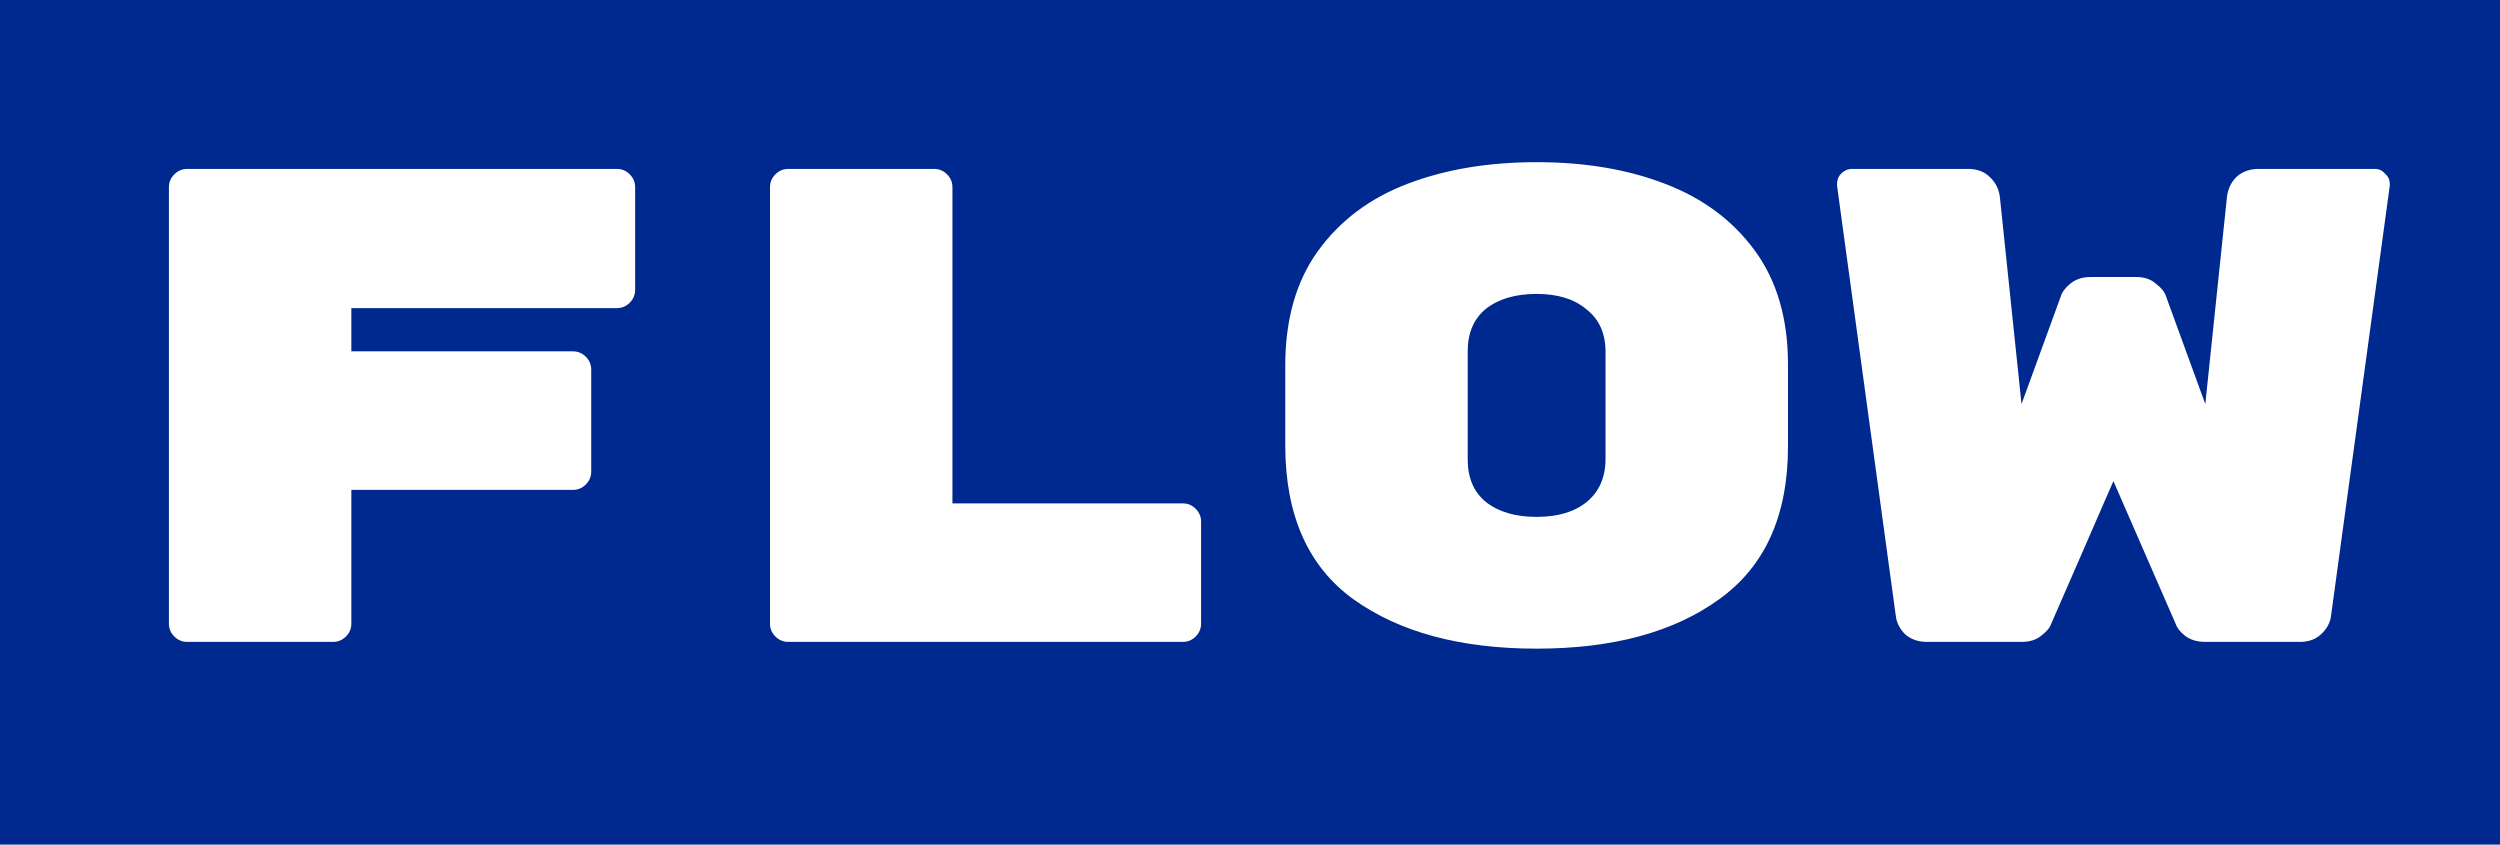 <svg width="74" height="25" viewBox="0 0 74 25" fill="none" xmlns="http://www.w3.org/2000/svg">
<rect width="74" height="25" fill="#002990"/>
<path d="M18.26 5C18.407 5 18.533 5.053 18.64 5.16C18.747 5.267 18.8 5.393 18.8 5.54V8.58C18.8 8.727 18.747 8.853 18.64 8.96C18.533 9.067 18.407 9.12 18.26 9.12H10.4V10.4H16.96C17.107 10.4 17.233 10.453 17.34 10.56C17.447 10.667 17.5 10.793 17.5 10.94V13.96C17.5 14.107 17.447 14.233 17.34 14.34C17.233 14.447 17.107 14.5 16.96 14.5H10.4V18.46C10.4 18.607 10.347 18.733 10.24 18.84C10.133 18.947 10.007 19 9.86 19H5.54C5.393 19 5.267 18.947 5.16 18.84C5.053 18.733 5 18.607 5 18.46V5.54C5 5.393 5.053 5.267 5.16 5.16C5.267 5.053 5.393 5 5.54 5H18.26ZM35.012 14.9C35.159 14.9 35.285 14.953 35.392 15.06C35.499 15.167 35.552 15.293 35.552 15.44V18.46C35.552 18.607 35.499 18.733 35.392 18.84C35.285 18.947 35.159 19 35.012 19H23.332C23.186 19 23.059 18.947 22.952 18.84C22.846 18.733 22.792 18.607 22.792 18.46V5.54C22.792 5.393 22.846 5.267 22.952 5.16C23.059 5.053 23.186 5 23.332 5H27.652C27.799 5 27.925 5.053 28.032 5.16C28.139 5.267 28.192 5.393 28.192 5.54V14.9H35.012ZM52.924 13.22C52.924 15.26 52.244 16.767 50.884 17.74C49.538 18.713 47.738 19.2 45.484 19.2C43.231 19.2 41.424 18.713 40.064 17.74C38.718 16.767 38.044 15.247 38.044 13.18V10.82C38.044 9.46 38.364 8.333 39.004 7.44C39.658 6.533 40.544 5.867 41.664 5.44C42.784 5.013 44.058 4.8 45.484 4.8C46.911 4.8 48.178 5.013 49.284 5.44C50.404 5.867 51.291 6.527 51.944 7.42C52.598 8.313 52.924 9.433 52.924 10.78V13.22ZM43.444 13.6C43.444 14.147 43.624 14.567 43.984 14.86C44.358 15.153 44.858 15.3 45.484 15.3C46.111 15.3 46.604 15.153 46.964 14.86C47.338 14.553 47.524 14.127 47.524 13.58V10.42C47.524 9.873 47.338 9.453 46.964 9.16C46.604 8.853 46.111 8.7 45.484 8.7C44.858 8.7 44.358 8.847 43.984 9.14C43.624 9.433 43.444 9.853 43.444 10.4V13.6ZM60.717 18.46C60.677 18.58 60.577 18.7 60.417 18.82C60.27 18.94 60.077 19 59.837 19H57.037C56.783 19 56.57 18.927 56.397 18.78C56.237 18.62 56.143 18.44 56.117 18.24L54.377 5.5V5.44C54.377 5.32 54.417 5.22 54.497 5.14C54.59 5.047 54.697 5 54.817 5H58.257C58.523 5 58.737 5.08 58.897 5.24C59.07 5.4 59.17 5.6 59.197 5.84L59.837 11.96L60.997 8.78C61.037 8.647 61.13 8.52 61.277 8.4C61.437 8.267 61.637 8.2 61.877 8.2H63.237C63.477 8.2 63.67 8.267 63.817 8.4C63.977 8.52 64.077 8.647 64.117 8.78L65.277 11.96L65.917 5.84C65.943 5.6 66.037 5.4 66.197 5.24C66.37 5.08 66.59 5 66.857 5H70.297C70.417 5 70.517 5.047 70.597 5.14C70.69 5.22 70.737 5.32 70.737 5.44V5.5L68.997 18.24C68.97 18.44 68.87 18.62 68.697 18.78C68.537 18.927 68.33 19 68.077 19H65.277C65.037 19 64.837 18.94 64.677 18.82C64.53 18.7 64.437 18.58 64.397 18.46L62.557 14.24L60.717 18.46Z" fill="white"/>
</svg>
